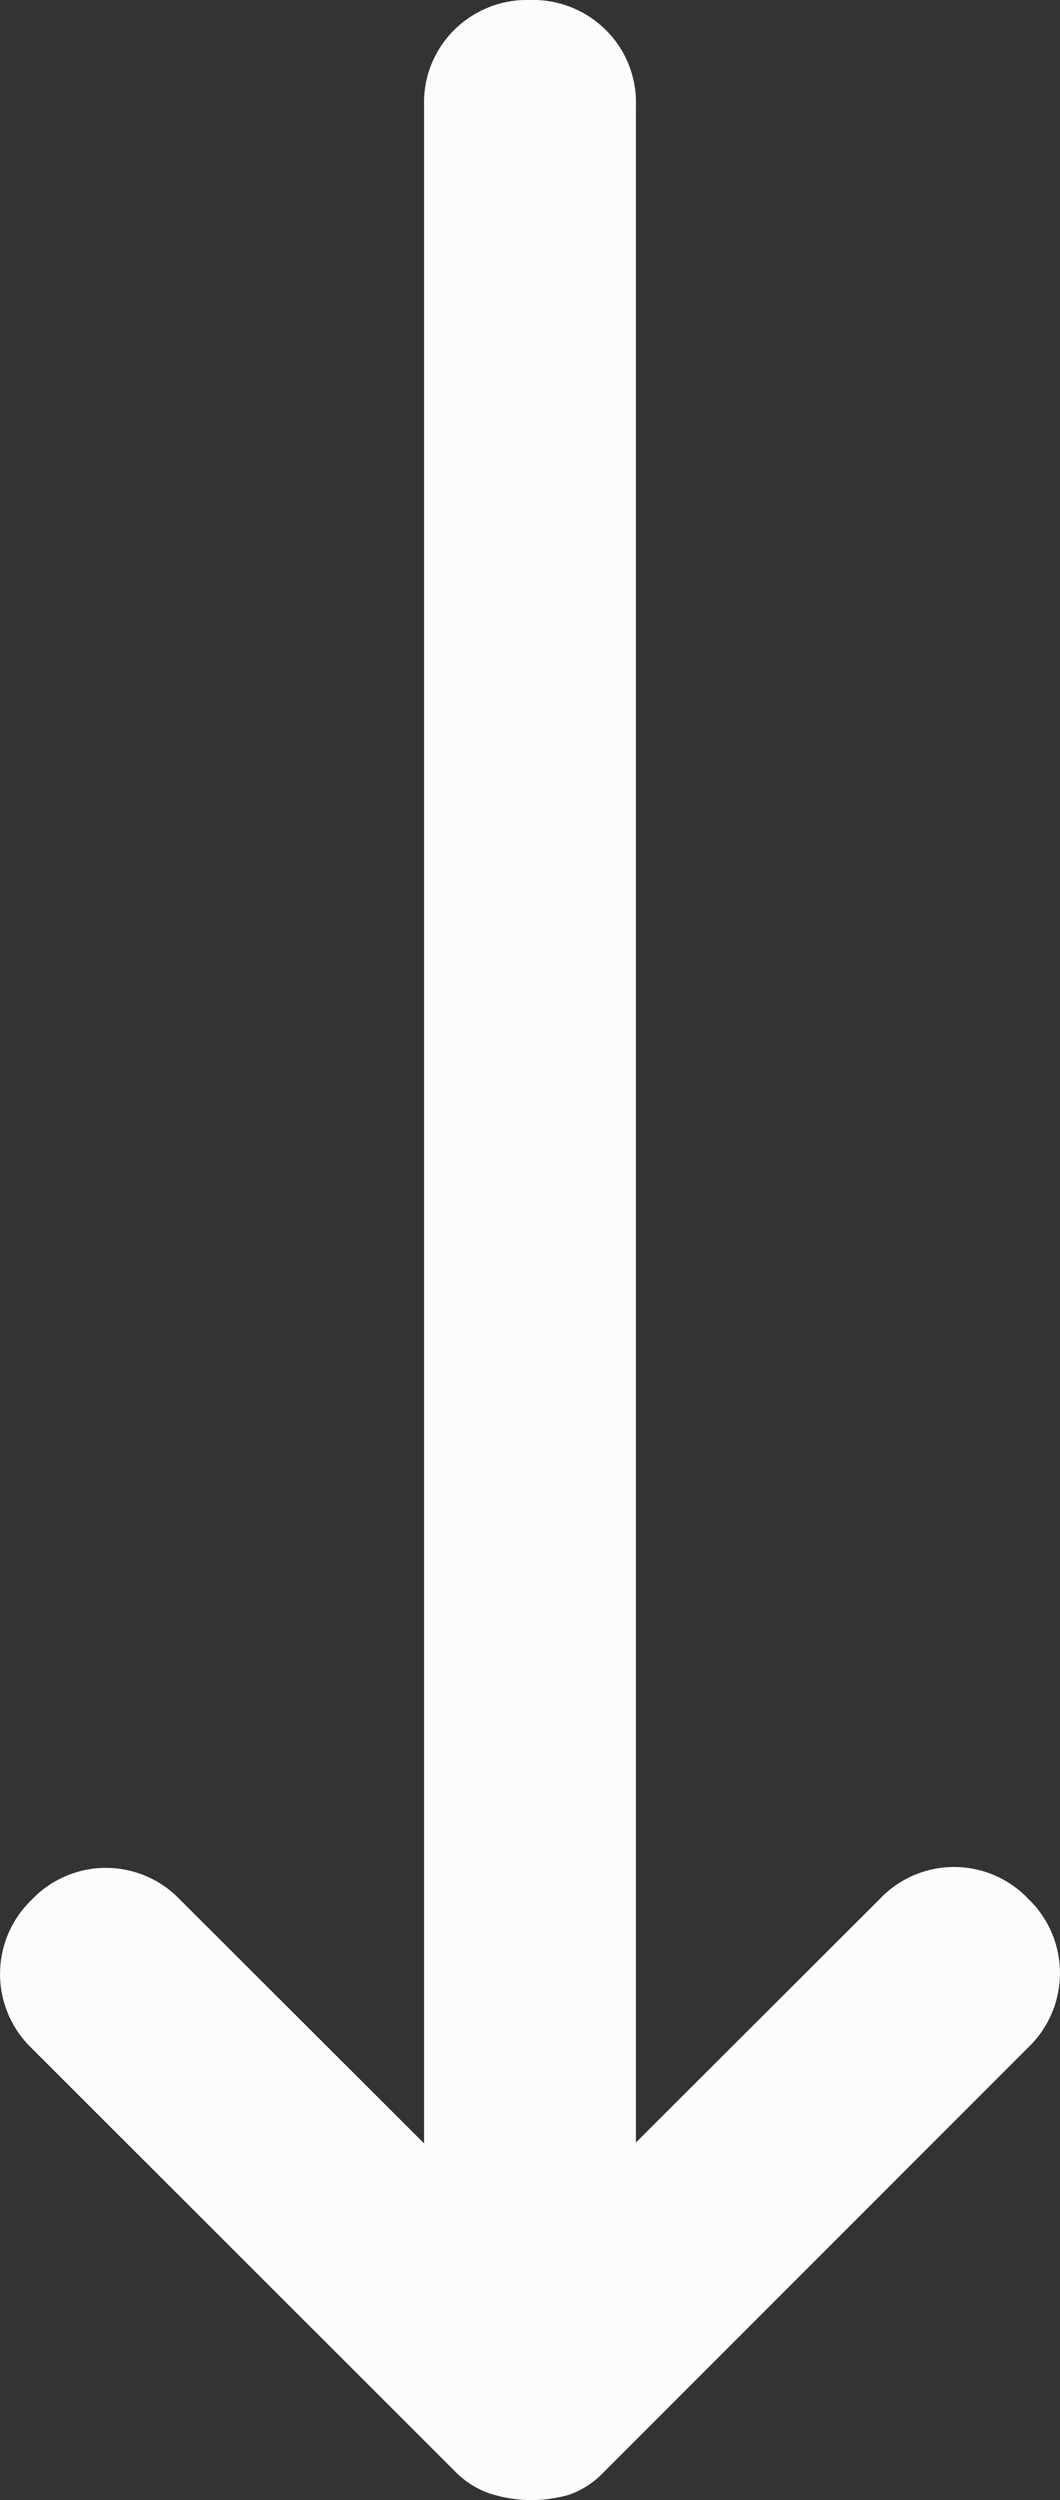 <svg xmlns="http://www.w3.org/2000/svg" viewBox="0 0 23.82 56.15"><rect x="0" y="0" width="23.82" height="56.15" fill="#333333" stroke="none"/><defs><style>.cls-1{fill:#fcfcfc;}</style></defs><title>Asset 2</title><g id="Layer_2" data-name="Layer 2"><g id="diseño"><g id="inicio"><path class="cls-1" d="M11.91,0a2.32,2.32,0,0,1,1.71.68,2.29,2.29,0,0,1,.67,1.7V48.12l5.48-5.47a2.3,2.3,0,0,1,3.34,0,2.31,2.31,0,0,1,0,3.33l-9.53,9.53a2,2,0,0,1-.79.52,3.07,3.07,0,0,1-.88.12A3,3,0,0,1,11,56a2,2,0,0,1-.8-.52L.71,46a2.31,2.31,0,0,1,0-3.33,2.3,2.3,0,0,1,3.34,0l5.48,5.47V2.38A2.29,2.29,0,0,1,10.2.68,2.32,2.32,0,0,1,11.91,0Z"/></g></g></g></svg>
